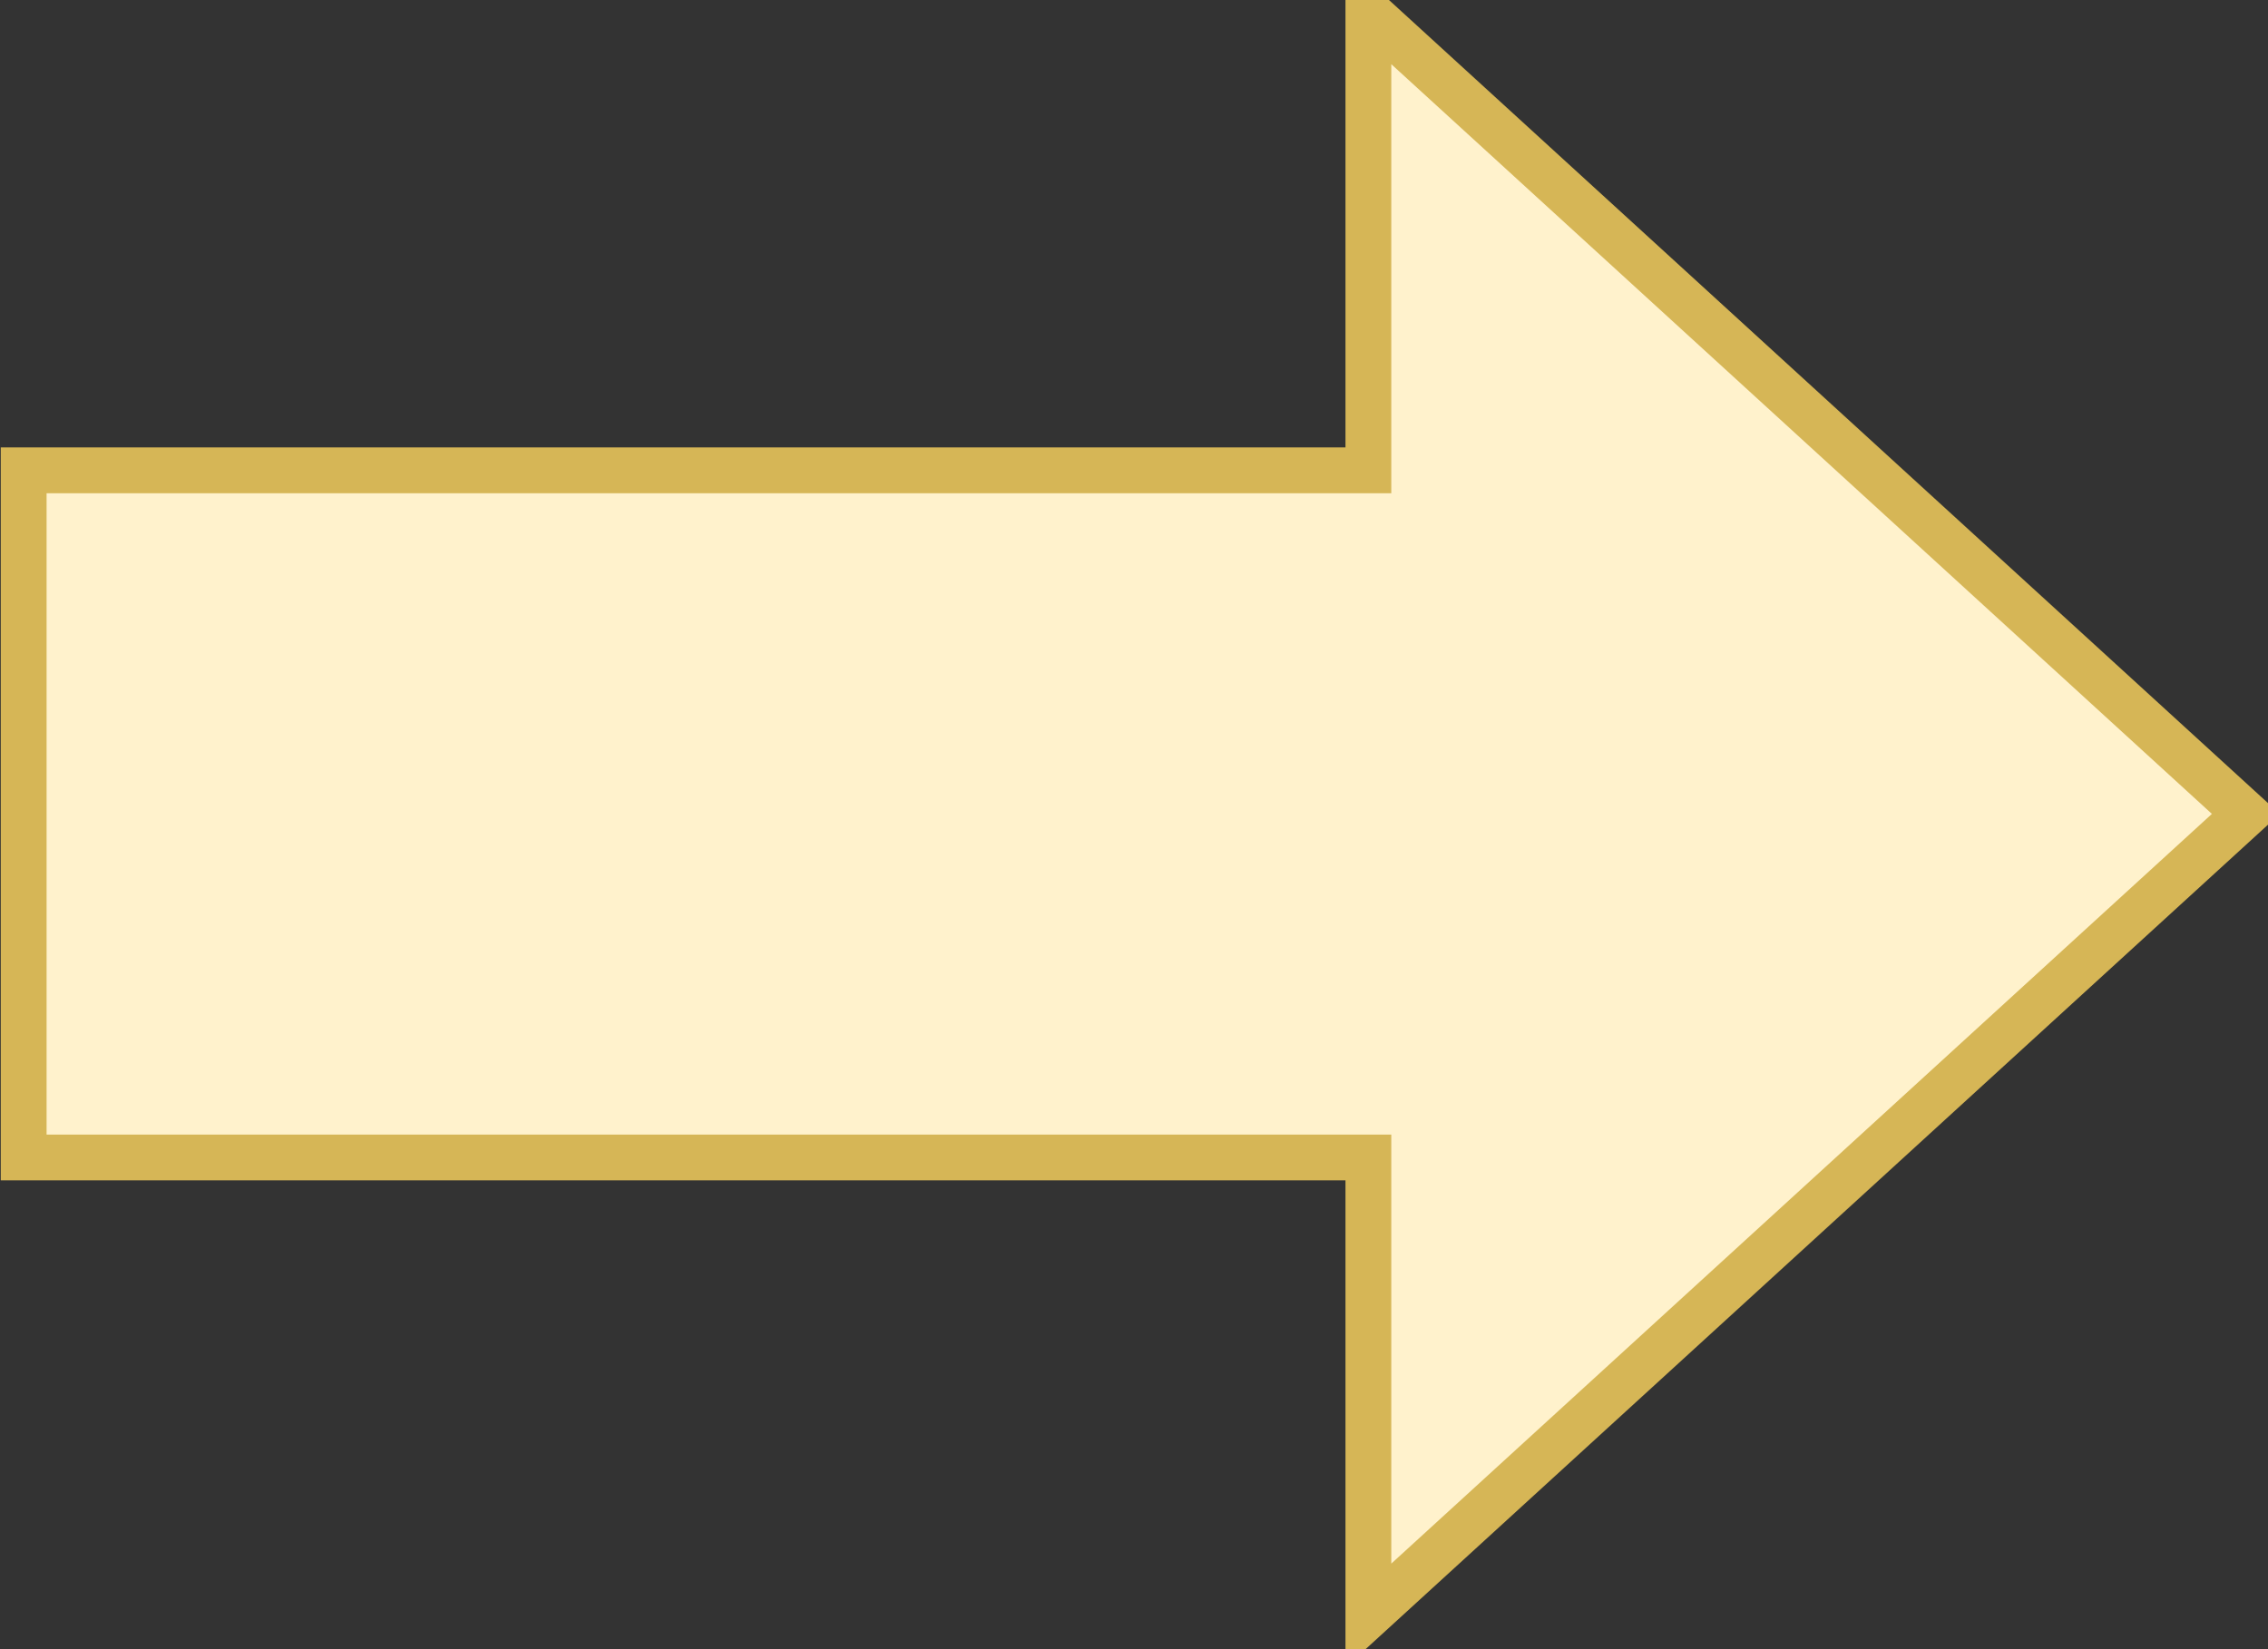 <!DOCTYPE svg PUBLIC "-//W3C//DTD SVG 1.1//EN" "http://www.w3.org/Graphics/SVG/1.1/DTD/svg11.dtd">
<svg xmlns="http://www.w3.org/2000/svg" xmlns:xlink="http://www.w3.org/1999/xlink" width="1485px" height="1080px" version="1.1" content="&lt;mxfile userAgent=&quot;Mozilla/5.0 (X11; Ubuntu; Linux x86_64; rv:61.0) Gecko/20100101 Firefox/61.0&quot; version=&quot;9.0.6&quot; editor=&quot;www.draw.io&quot; type=&quot;device&quot;&gt;&lt;diagram id=&quot;b6a20766-9439-608a-23cf-f78da08bb6d3&quot; name=&quot;Page-1&quot;&gt;jZNNb4MwDIZ/DdeqEJWux5V13WGTJvWw4xRIClEDRsG0dL9+CTFfqiaNC87jj5jXJmBJ2R0Nr4sPEFIH0Vp0AXsJoigMd5F9OXInst6sPcmNEsQmcFI/cggk2iohm0UgAmhU9RJmUFUywwXjxsBtGXYGvby15rl8AKeM60f6pQQWnj5F24m/SZUXw81hvPOelGeX3EBb0X1BxM79490lH2rRhzYFF3CbIXYIWGIA0Ftll0jtxB1k83mvf3jHvo2s8D8JNKgr160cOu77wvughW2xdmbZ5W7aK6+vf323dcD2BZbaBoTWvEqDyur4zlOpP6FRqKCyvhQQoZwFPGuVOweCq9CggcsodTSSBDSYvg0m4jTexNYjlLEj92UbaF3G3gByQmt7PCutZ6lW/ijLLH9UhwRzXcluhkito4RSornbEPKyeONTaLUZWxG4TYuyoz0pZjuypYlzWs18LD2Nxxo0oeE4bULvm/1v7PAL&lt;/diagram&gt;&lt;/mxfile&gt;"><rect width="100%" height="100%" fill="#333333" stroke="none"/><defs/><g transform="translate(0.5,0.5)"><path d="M 517.5 1260 L 517.5 379.54 L 217.5 379.54 L 742.5 -195 L 1267.5 379.54 L 967.5 379.54 L 967.5 1260 Z" fill="#fff2cc" stroke="#d6b656" stroke-width="30" stroke-miterlimit="10" transform="rotate(90,742.5,532.5)" pointer-events="none"/></g></svg>